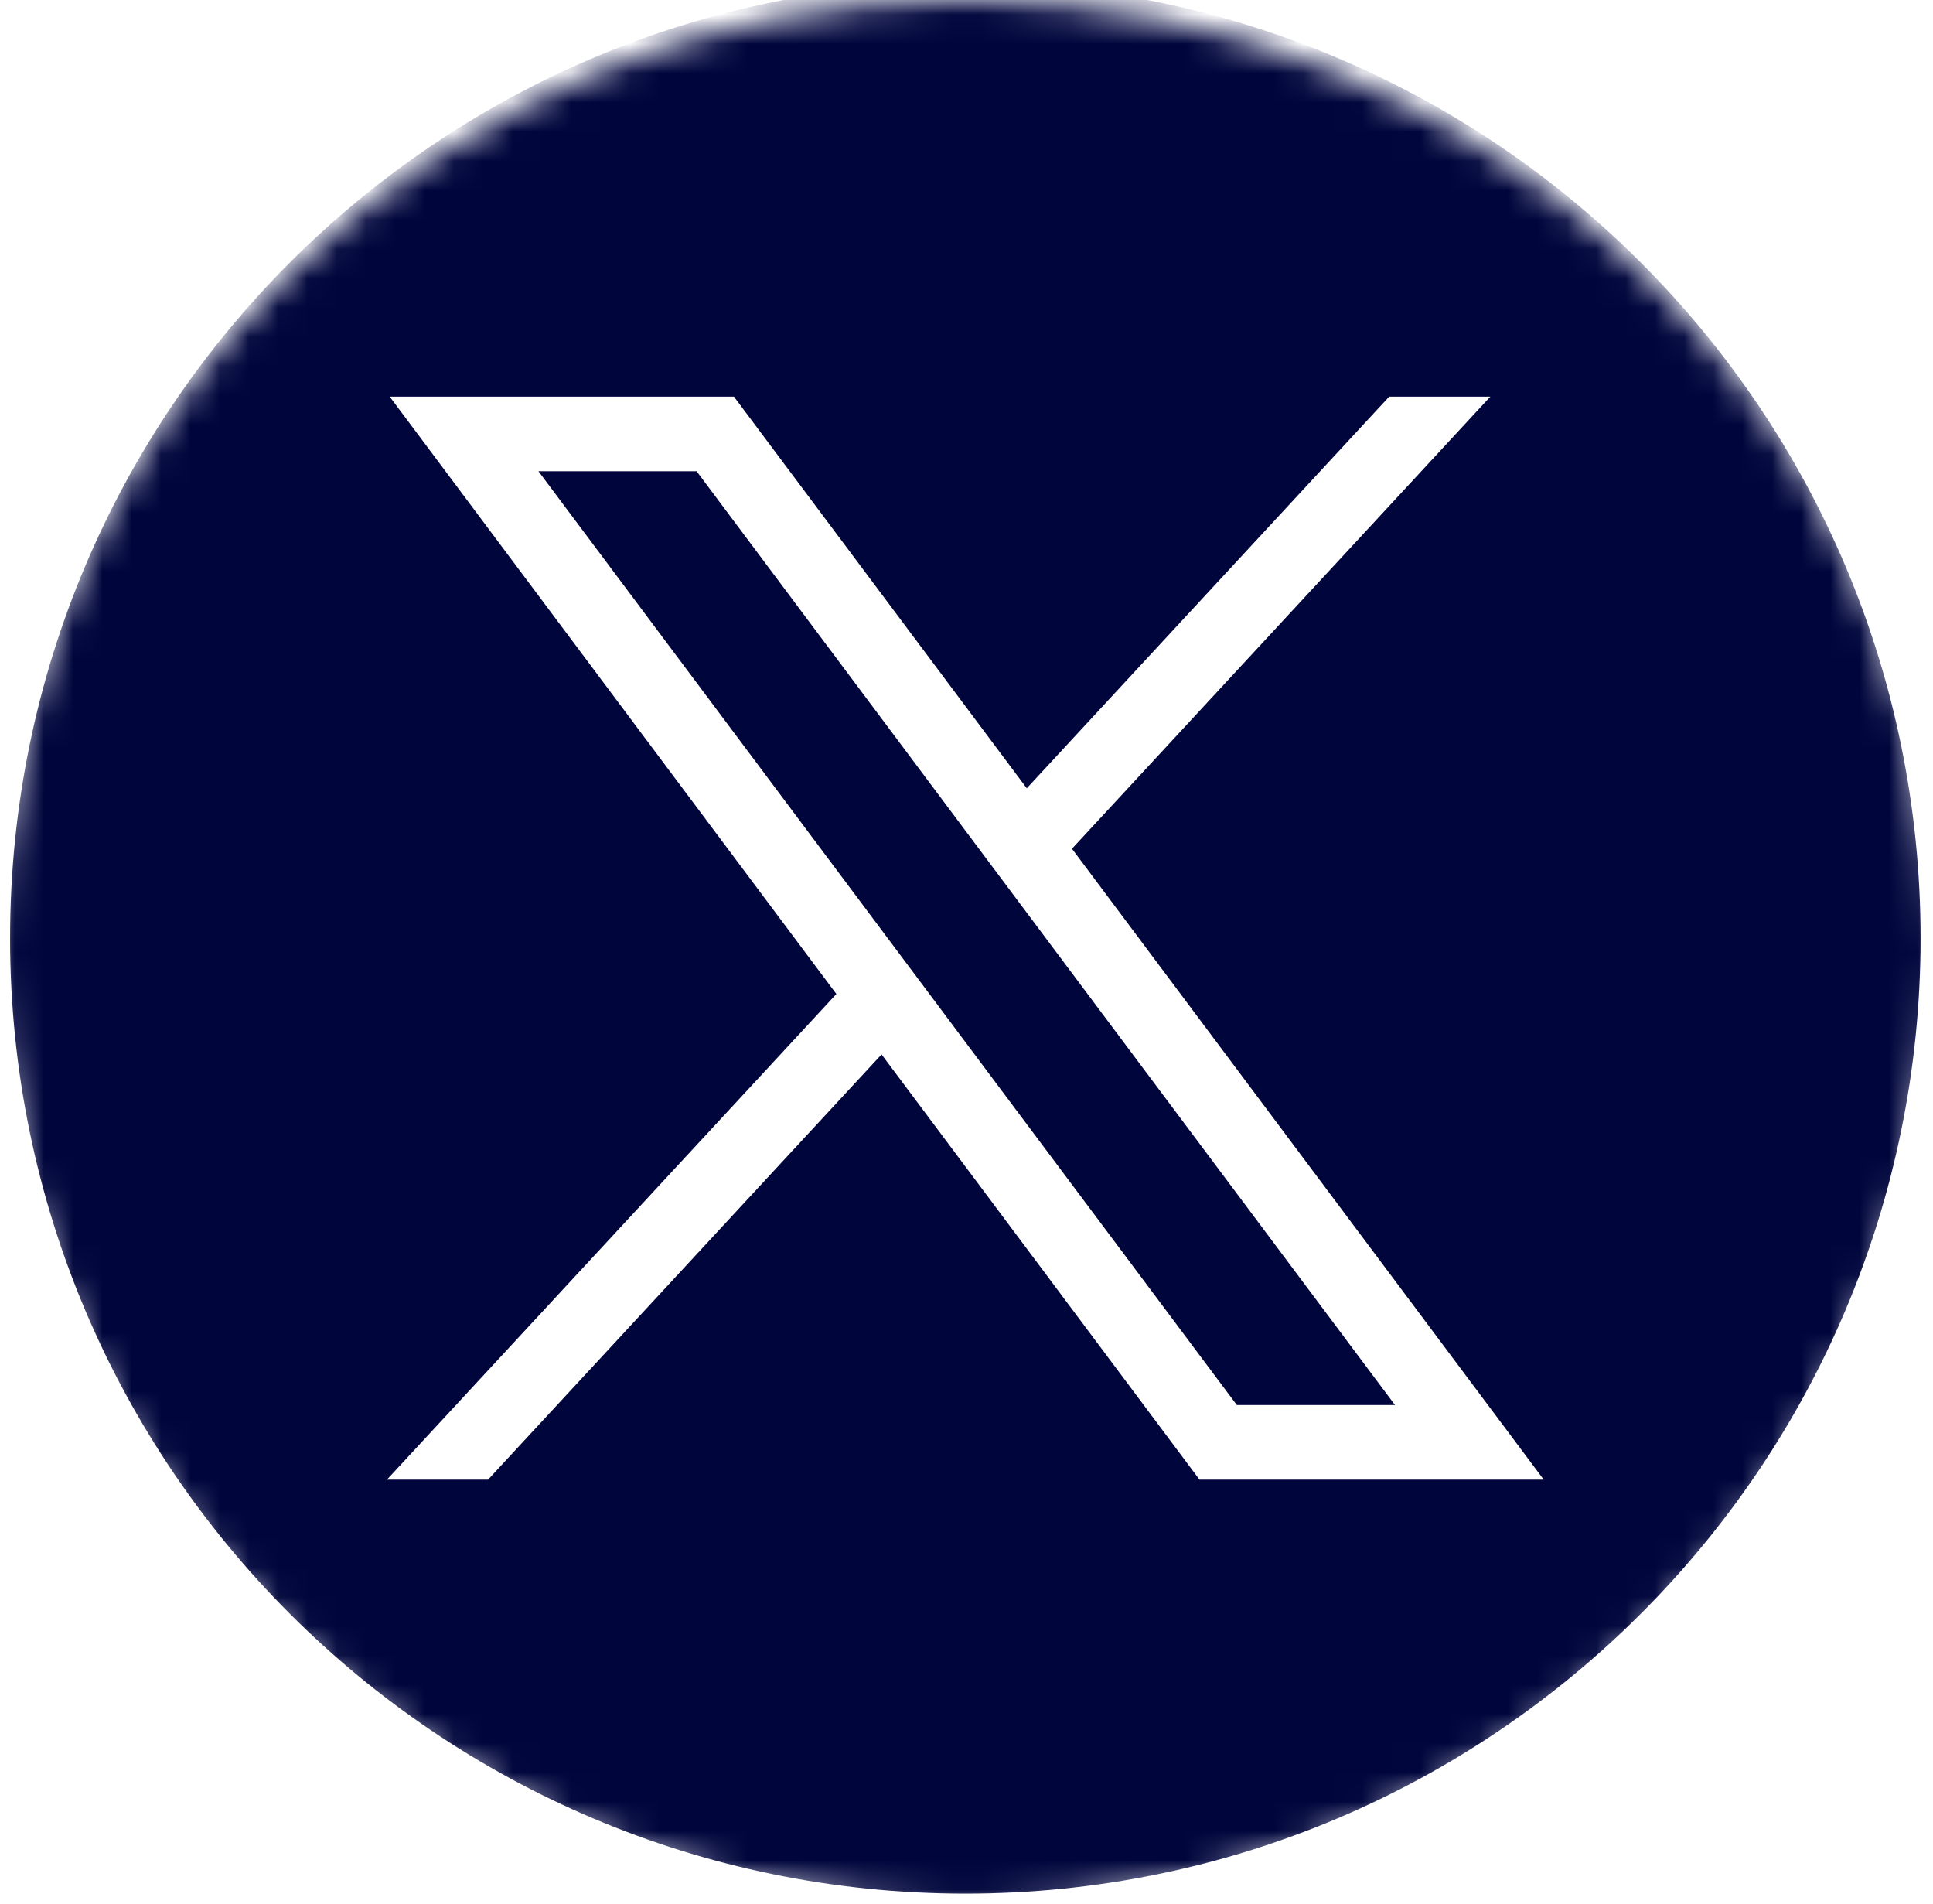 <svg width="66" height="65" viewBox="0 0 66 65" fill="none" xmlns="http://www.w3.org/2000/svg">
<mask id="mask0_44_3022" style="mask-type:alpha" maskUnits="userSpaceOnUse" x="0" y="0" width="66" height="65">
<ellipse cx="33" cy="32.5" rx="33" ry="32.5" fill="white"/>
</mask>
<g mask="url(#mask0_44_3022)">
<path d="M18.385 16.087L42.231 47.964H47.631L23.785 16.087H18.385Z" fill="#00053C"/>
<path d="M32.96 -0.59C14.946 -0.59 0.344 14.012 0.344 32.026C0.344 50.039 14.946 64.642 32.96 64.642C50.974 64.642 65.576 50.039 65.576 32.026C65.576 14.012 50.974 -0.59 32.96 -0.59ZM40.956 50.511L30.1 35.995L16.663 50.511H13.21L28.557 33.932L13.306 13.54H25.06L35.058 26.909L47.432 13.54H50.886L36.601 28.973L52.71 50.511H40.956Z" fill="#00053C"/>
</g>
</svg>
